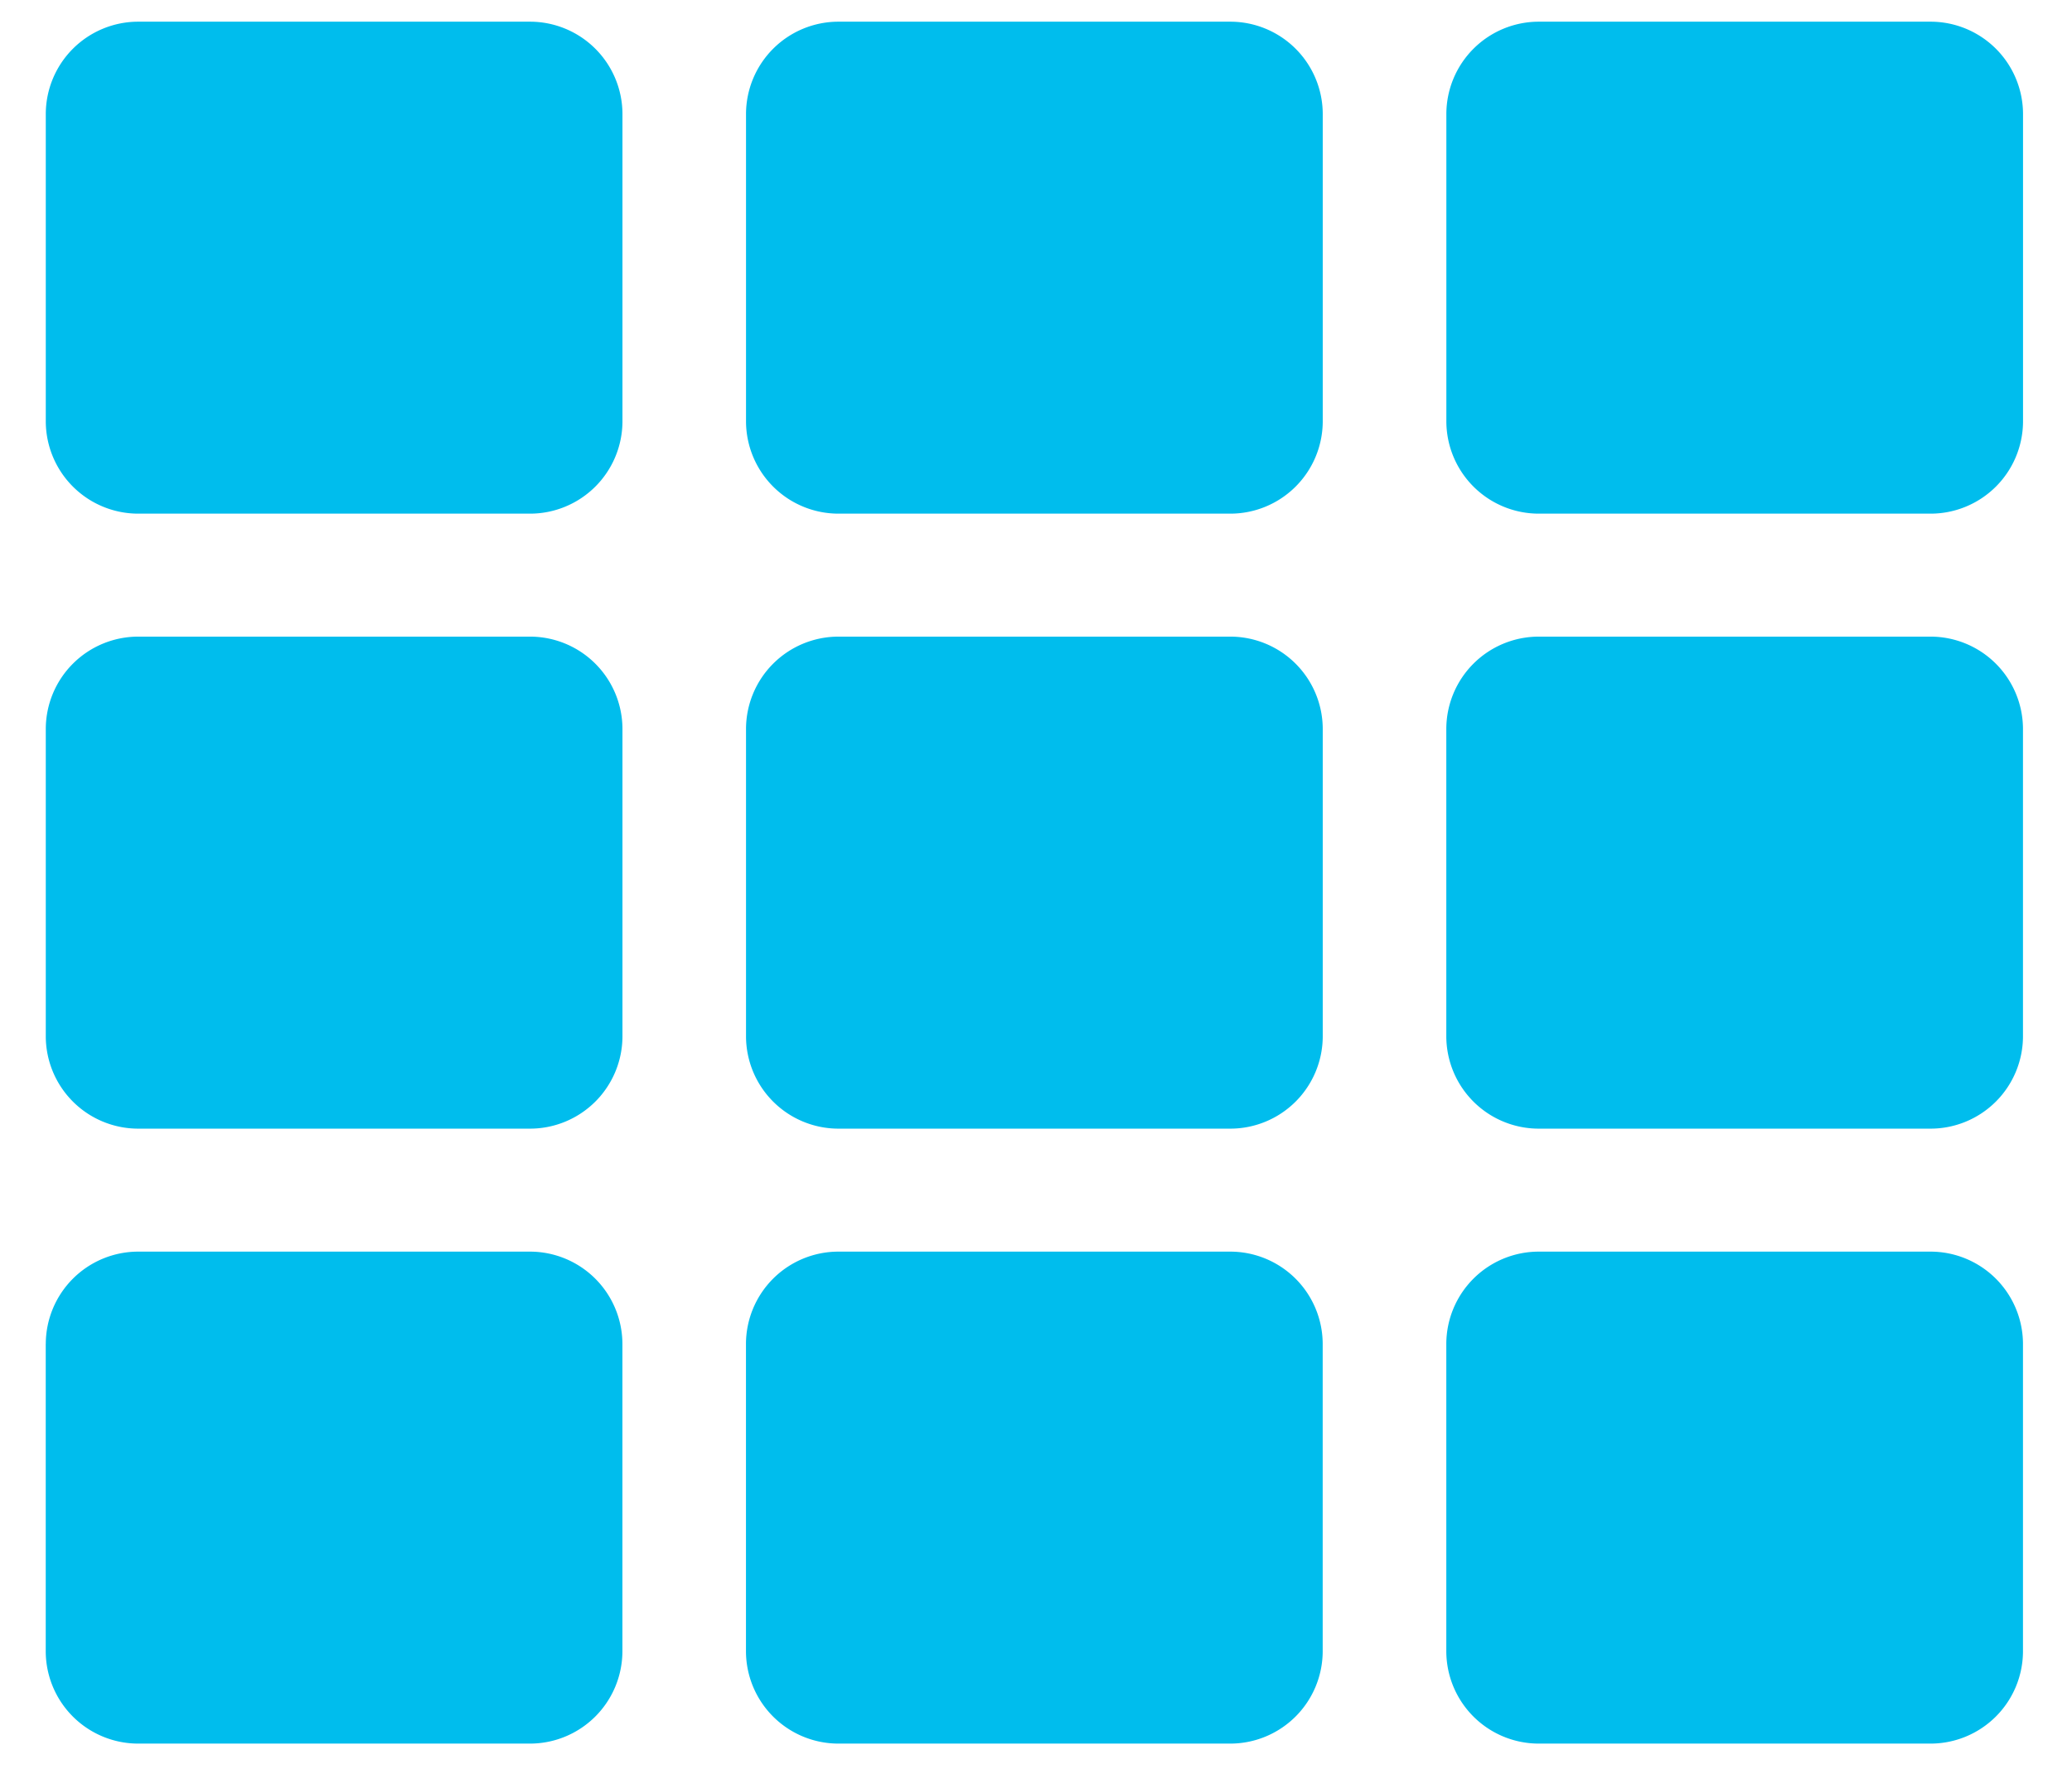 <svg width="41" height="35" xmlns="http://www.w3.org/2000/svg">
    <path d="M12.317 2.254v6.083a1.83 1.83 0 0 1-1.834 1.825H2.74A1.83 1.83 0 0 1 .906 8.337V2.254A1.83 1.83 0 0 1 2.74.429h7.743a1.83 1.83 0 0 1 1.834 1.825zm13.857 18.25V14.42a1.83 1.83 0 0 0-1.834-1.825h-7.744a1.83 1.83 0 0 0-1.834 1.825v6.084a1.83 1.83 0 0 0 1.834 1.825h7.744a1.83 1.83 0 0 0 1.834-1.825zm2.446-18.25v6.083a1.83 1.83 0 0 0 1.834 1.825h7.743a1.83 1.83 0 0 0 1.834-1.825V2.254A1.83 1.83 0 0 0 38.197.429h-7.743a1.83 1.83 0 0 0-1.834 1.825zm-2.446 6.083V2.254A1.83 1.83 0 0 0 24.34.429h-7.744a1.83 1.83 0 0 0-1.834 1.825v6.083a1.83 1.83 0 0 0 1.834 1.825h7.744a1.83 1.83 0 0 0 1.834-1.825zm-15.69 4.258H2.74A1.83 1.83 0 0 0 .906 14.42v6.084a1.83 1.83 0 0 0 1.834 1.825h7.743a1.83 1.83 0 0 0 1.834-1.825V14.42a1.83 1.83 0 0 0-1.834-1.825zM.905 26.587v6.083a1.83 1.83 0 0 0 1.834 1.825h7.743a1.83 1.83 0 0 0 1.834-1.825v-6.083a1.83 1.83 0 0 0-1.834-1.825H2.74a1.83 1.83 0 0 0-1.834 1.825zm29.548-4.258h7.743a1.83 1.83 0 0 0 1.834-1.825V14.42a1.83 1.83 0 0 0-1.834-1.825h-7.743a1.83 1.83 0 0 0-1.834 1.825v6.084a1.83 1.83 0 0 0 1.834 1.825zm0 12.166h7.743a1.83 1.83 0 0 0 1.834-1.825v-6.083a1.83 1.83 0 0 0-1.834-1.825h-7.743a1.83 1.83 0 0 0-1.834 1.825v6.083a1.83 1.83 0 0 0 1.834 1.825zm-15.692-7.908v6.083a1.83 1.83 0 0 0 1.834 1.825h7.744a1.83 1.83 0 0 0 1.834-1.825v-6.083a1.83 1.83 0 0 0-1.834-1.825h-7.744a1.83 1.83 0 0 0-1.834 1.825z" fill="#00BDED" fill-rule="nonzero"/>
</svg>
